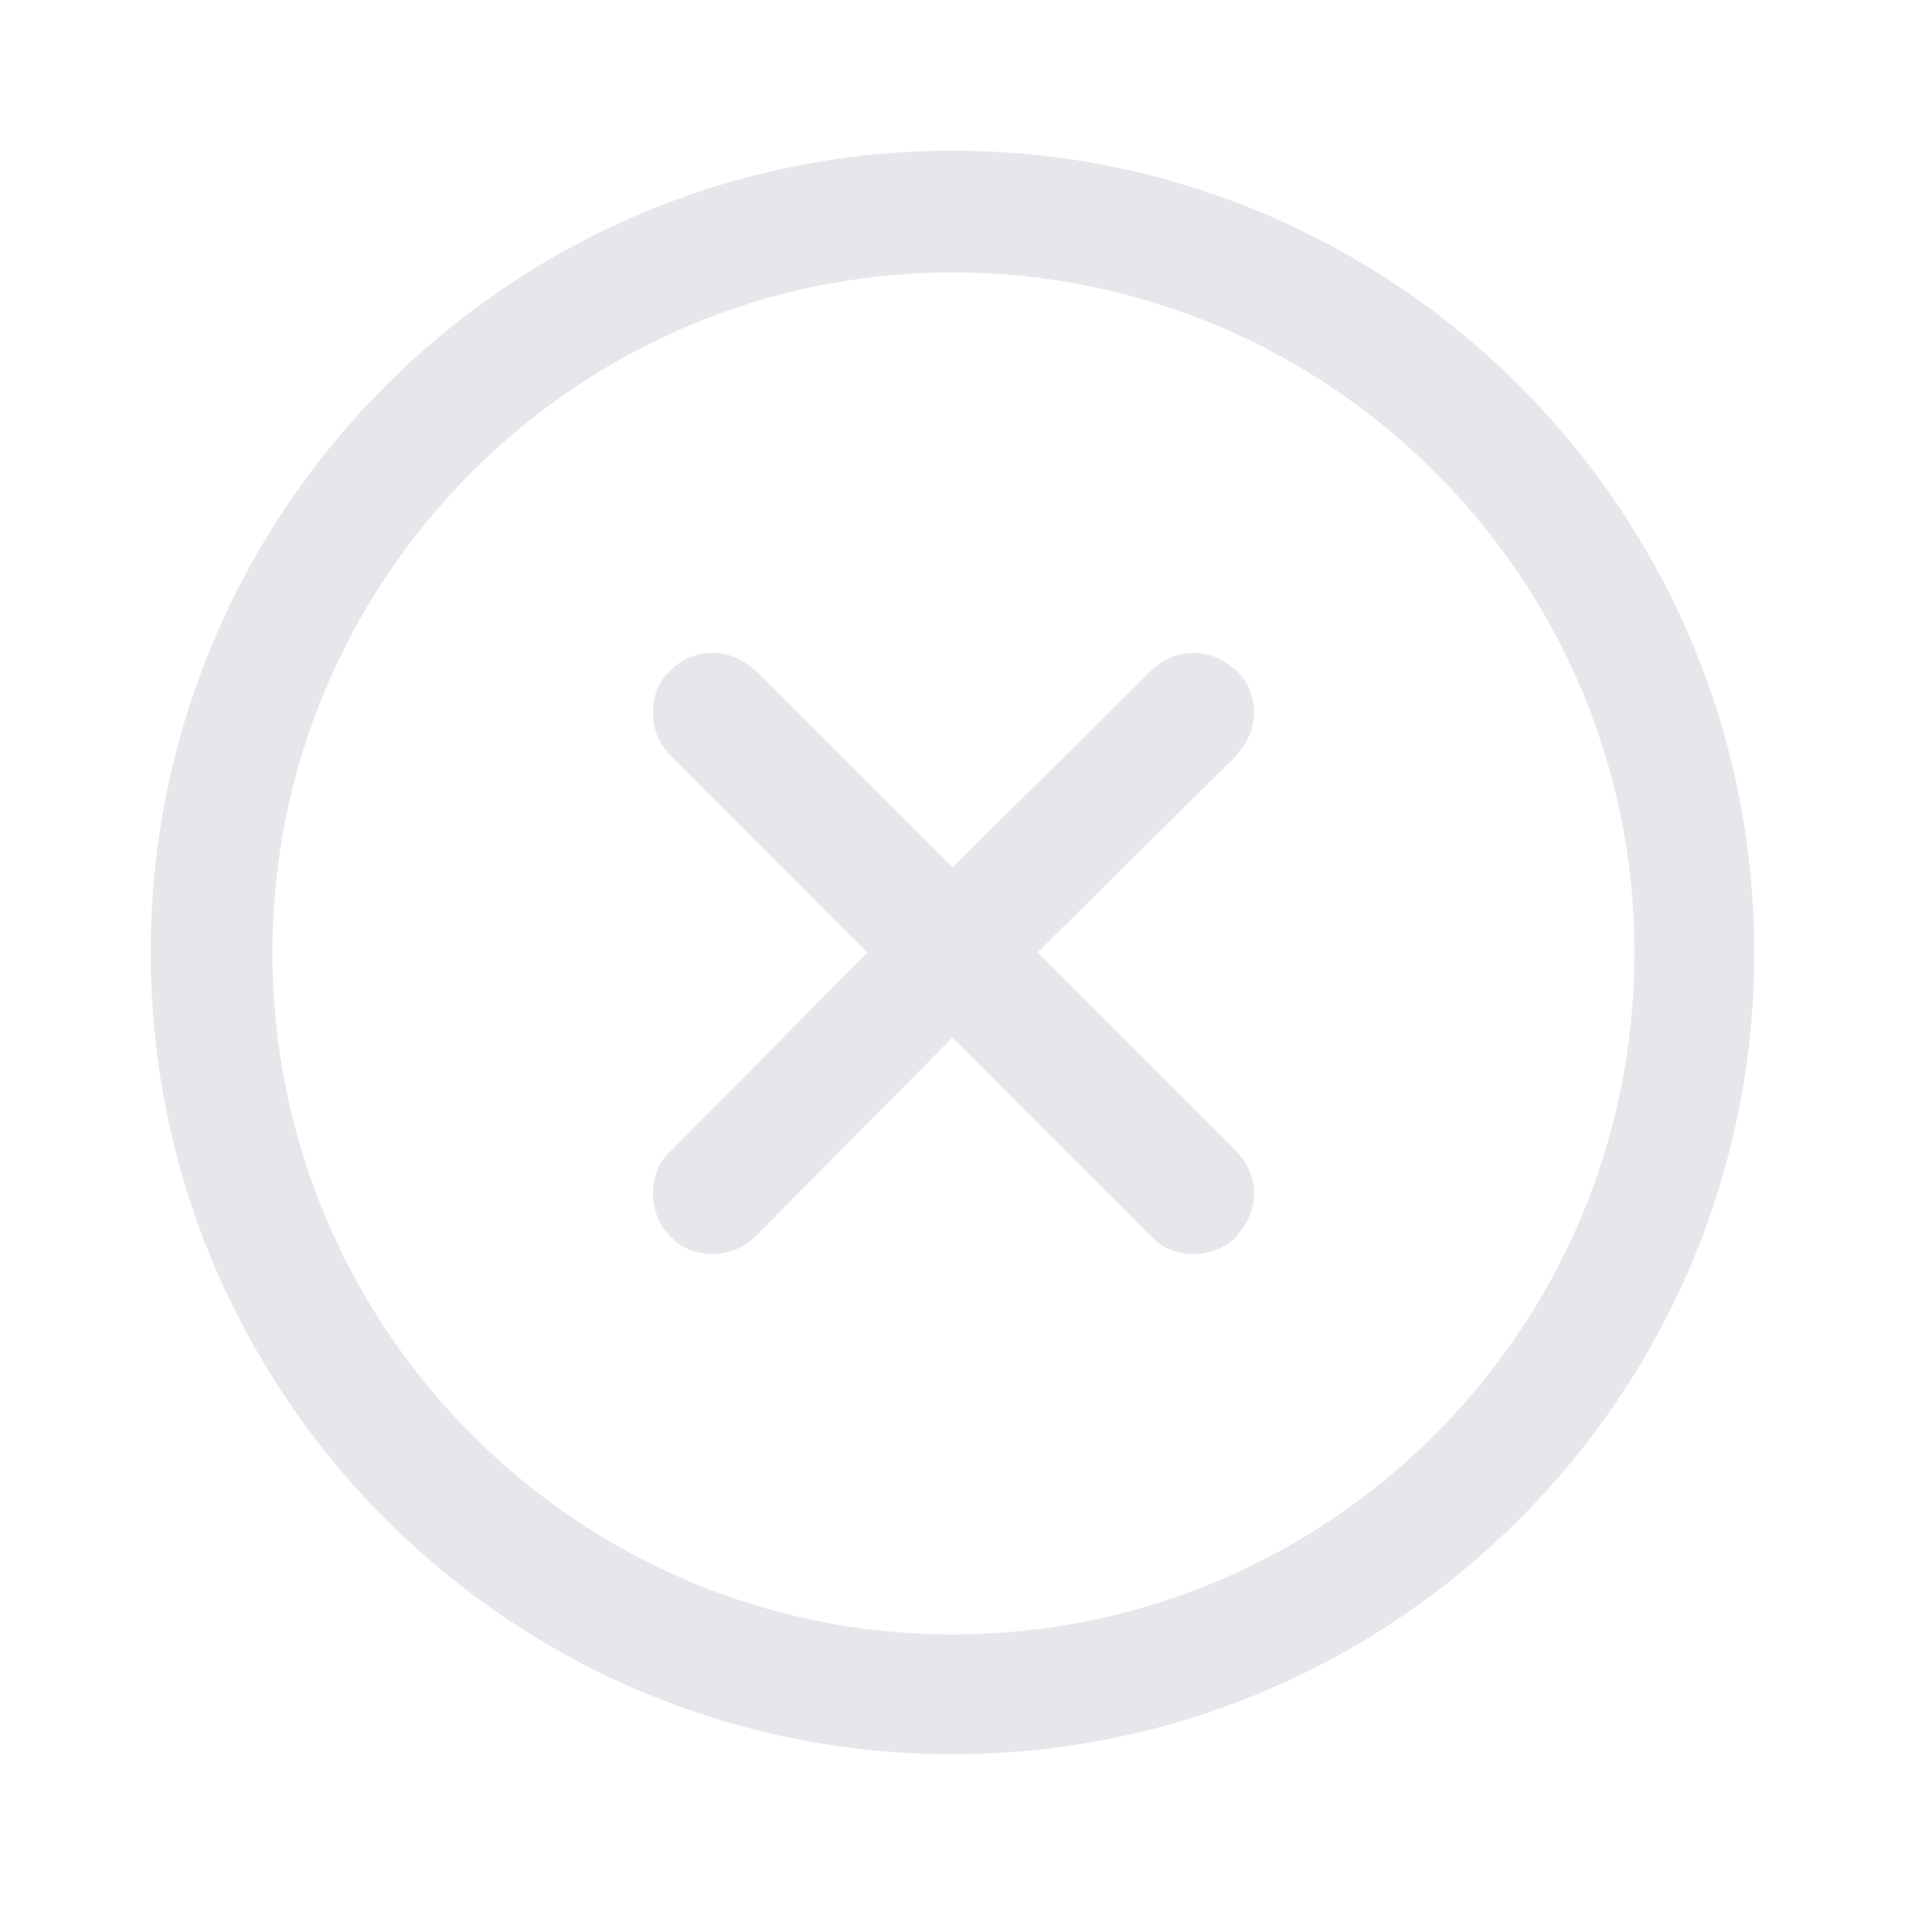 <svg width="1" height="1" viewBox="0 0 1 1" fill="none" xmlns="http://www.w3.org/2000/svg">
  <g clip-path="url(#clip0_0_194)">
    <path d="M0.493 0.078C0.722 0.078 0.908 0.264 0.908 0.493C0.908 0.722 0.722 0.908 0.493 0.908C0.264 0.908 0.078 0.722 0.078 0.493C0.078 0.264 0.264 0.078 0.493 0.078ZM0.493 0.141C0.299 0.141 0.141 0.299 0.141 0.493C0.141 0.688 0.299 0.846 0.493 0.846C0.688 0.846 0.846 0.688 0.846 0.493C0.846 0.299 0.688 0.141 0.493 0.141ZM0.636 0.344L0.64 0.347C0.651 0.358 0.652 0.375 0.643 0.387L0.64 0.391L0.537 0.493L0.64 0.596C0.651 0.607 0.652 0.624 0.643 0.636L0.64 0.64C0.629 0.651 0.611 0.652 0.599 0.643L0.596 0.64L0.493 0.537L0.391 0.64C0.38 0.651 0.362 0.652 0.35 0.643L0.347 0.64C0.336 0.629 0.335 0.611 0.344 0.599L0.347 0.596L0.449 0.493L0.347 0.391C0.336 0.38 0.335 0.362 0.344 0.35L0.347 0.347C0.358 0.336 0.375 0.335 0.387 0.344L0.391 0.347L0.493 0.449L0.596 0.347C0.607 0.336 0.624 0.335 0.636 0.344Z" fill="#E5E7EB"/>
  </g>
  <defs>
    <clipPath id="clip0_0_194">
      <rect width="0.05" height="0.05" fill="white" transform="scale(20.078)"/>
    </clipPath>
  </defs>
</svg>